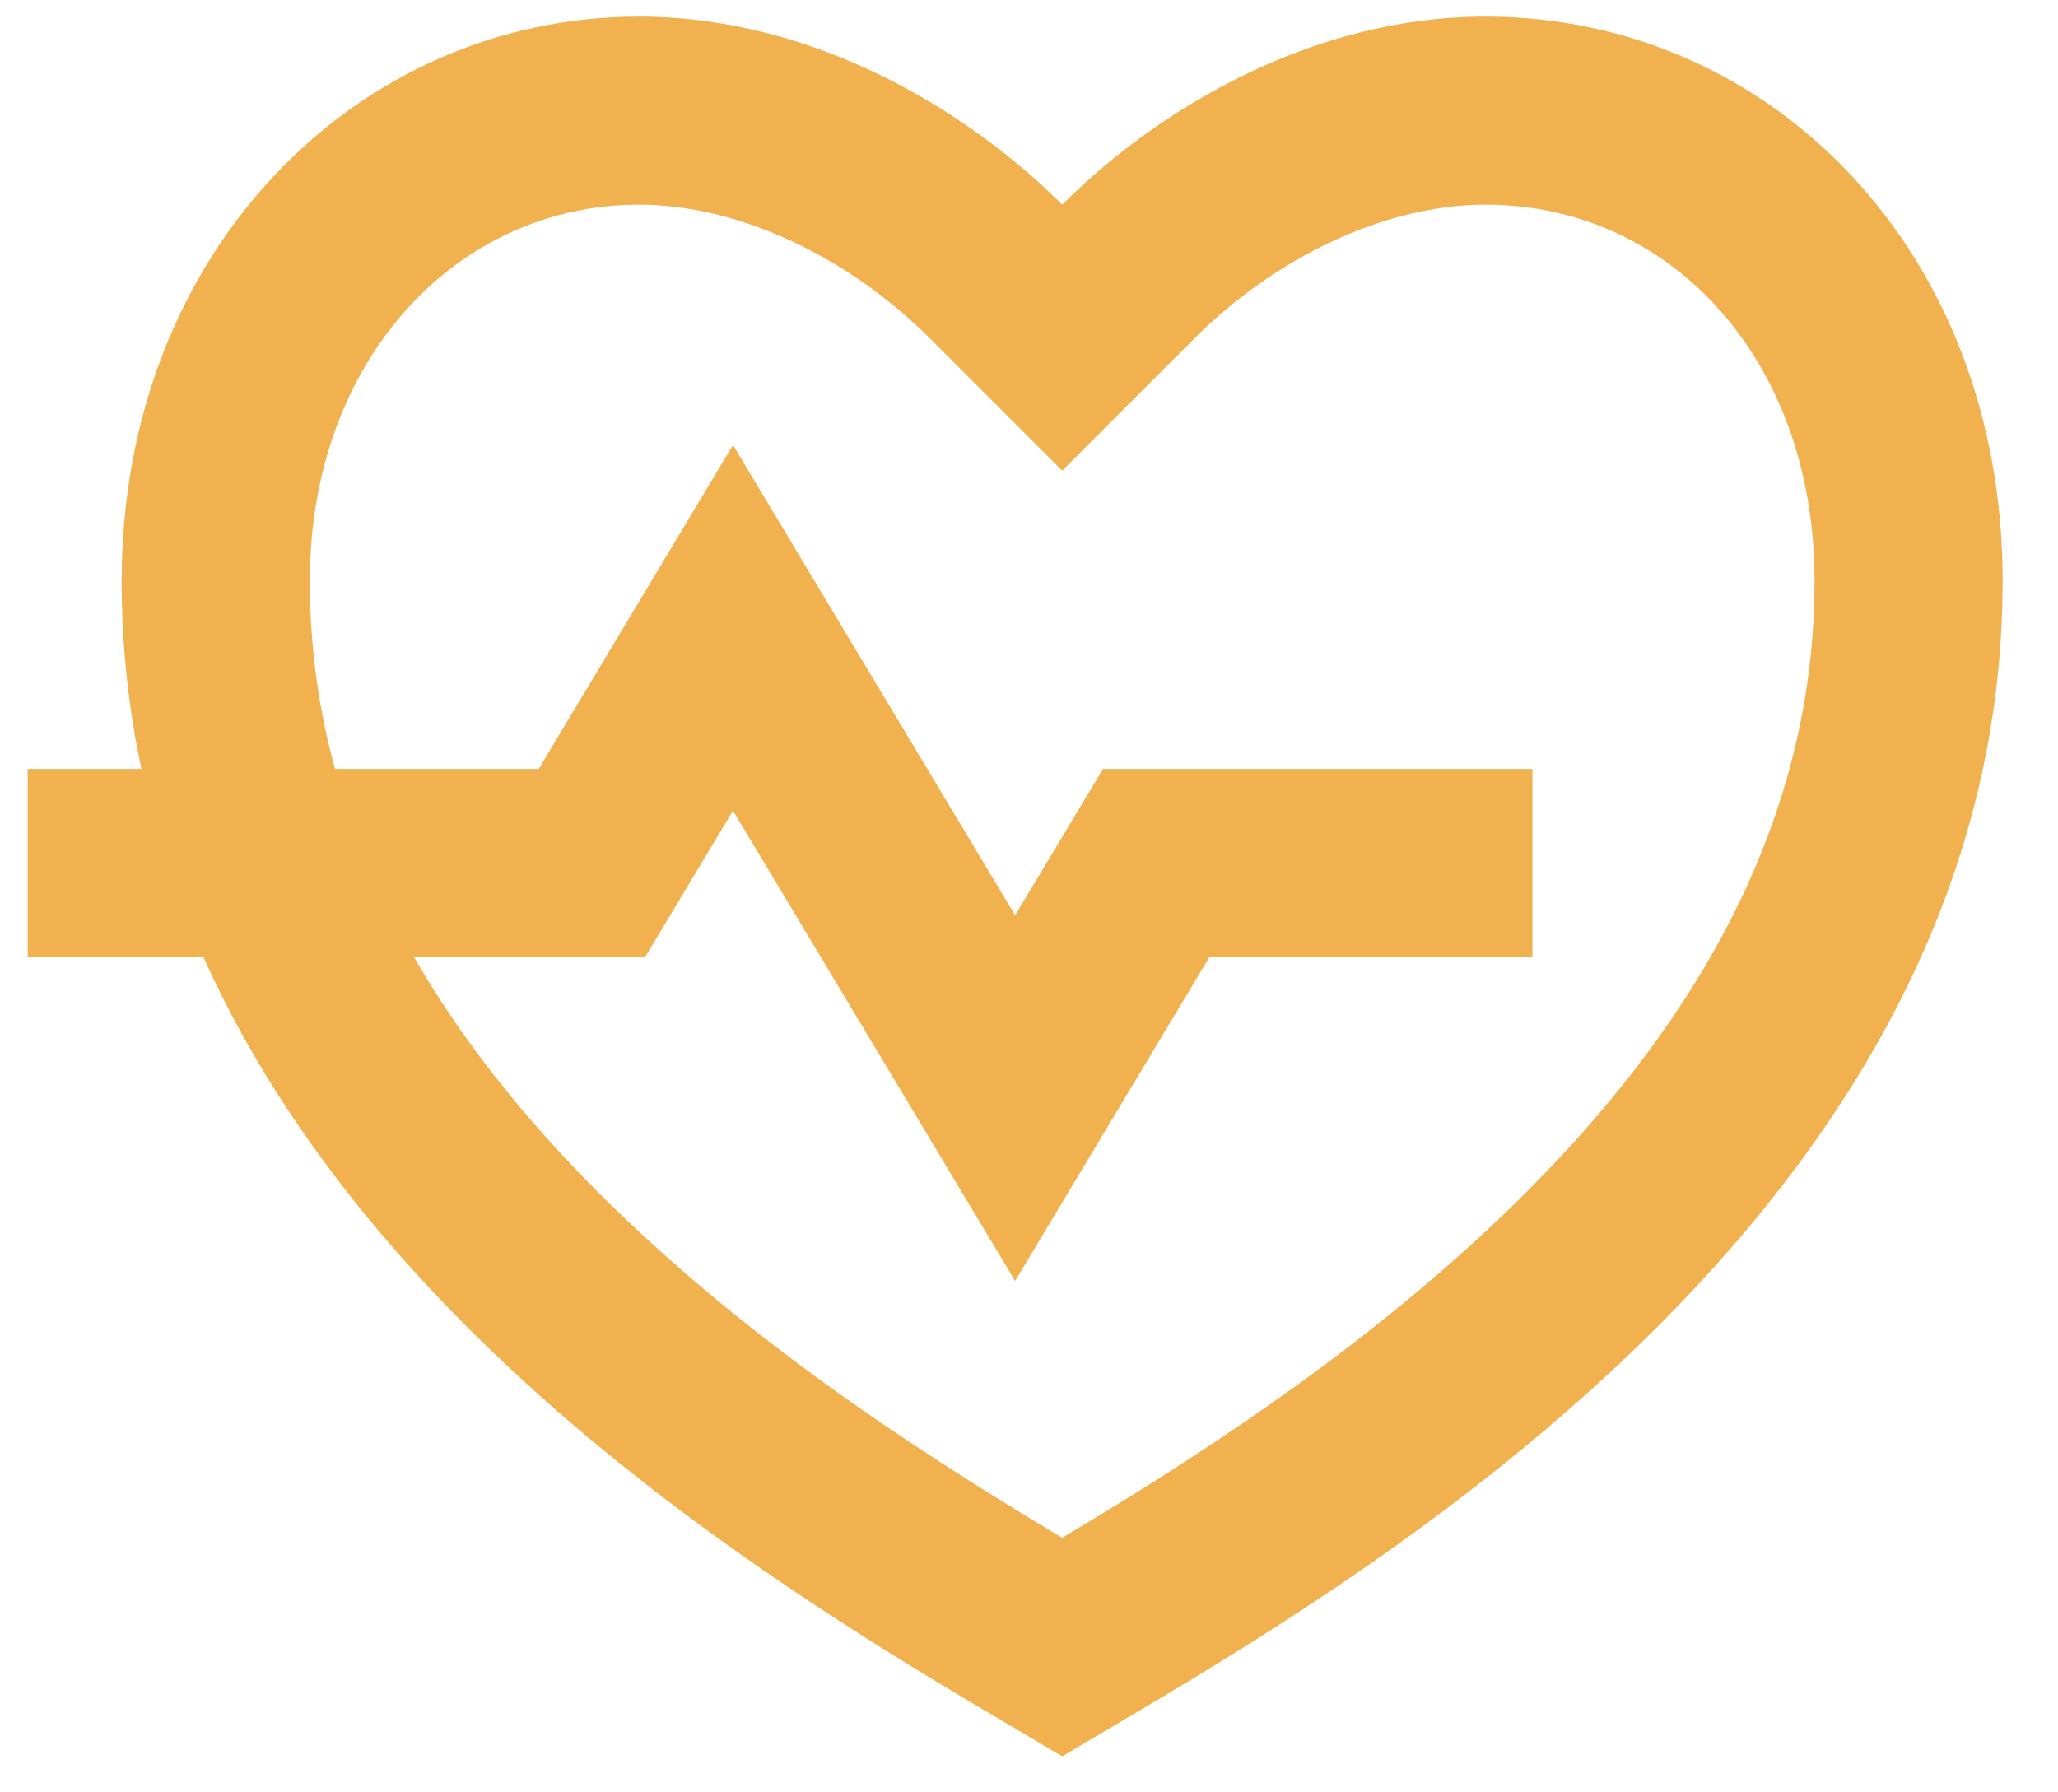 <svg width="31" height="27" viewBox="0 0 31 27" fill="none" xmlns="http://www.w3.org/2000/svg">
<path d="M22.375 0.25C26.679 0.25 30.166 3.792 30.166 8.75C30.166 18.667 19.541 24.333 16 26.458C13.199 24.778 5.966 20.881 3.064 14.418L0.417 14.417V11.583H2.131C1.938 10.682 1.833 9.739 1.833 8.75C1.833 3.792 5.375 0.25 9.625 0.25C12.26 0.25 14.583 1.667 16 3.083C17.416 1.667 19.74 0.25 22.375 0.25ZM22.375 3.083C20.851 3.083 19.201 3.891 18.003 5.087L16 7.09L13.997 5.087C12.798 3.891 11.149 3.083 9.625 3.083C6.877 3.083 4.667 5.429 4.667 8.75C4.667 9.72 4.794 10.665 5.045 11.583H8.115L11.041 6.704L15.291 13.788L16.615 11.583H23.083V14.417H18.218L15.291 19.296L11.041 12.212L9.718 14.417H6.236C7.355 16.363 9.048 18.196 11.247 19.946C12.302 20.785 13.429 21.568 14.677 22.354C15.1 22.622 15.52 22.878 16 23.165C16.48 22.878 16.899 22.622 17.323 22.356C18.571 21.568 19.697 20.785 20.751 19.946C24.974 16.588 27.333 12.919 27.333 8.75C27.333 5.407 25.156 3.083 22.375 3.083Z" fill="#F0B14E"/>
</svg>
